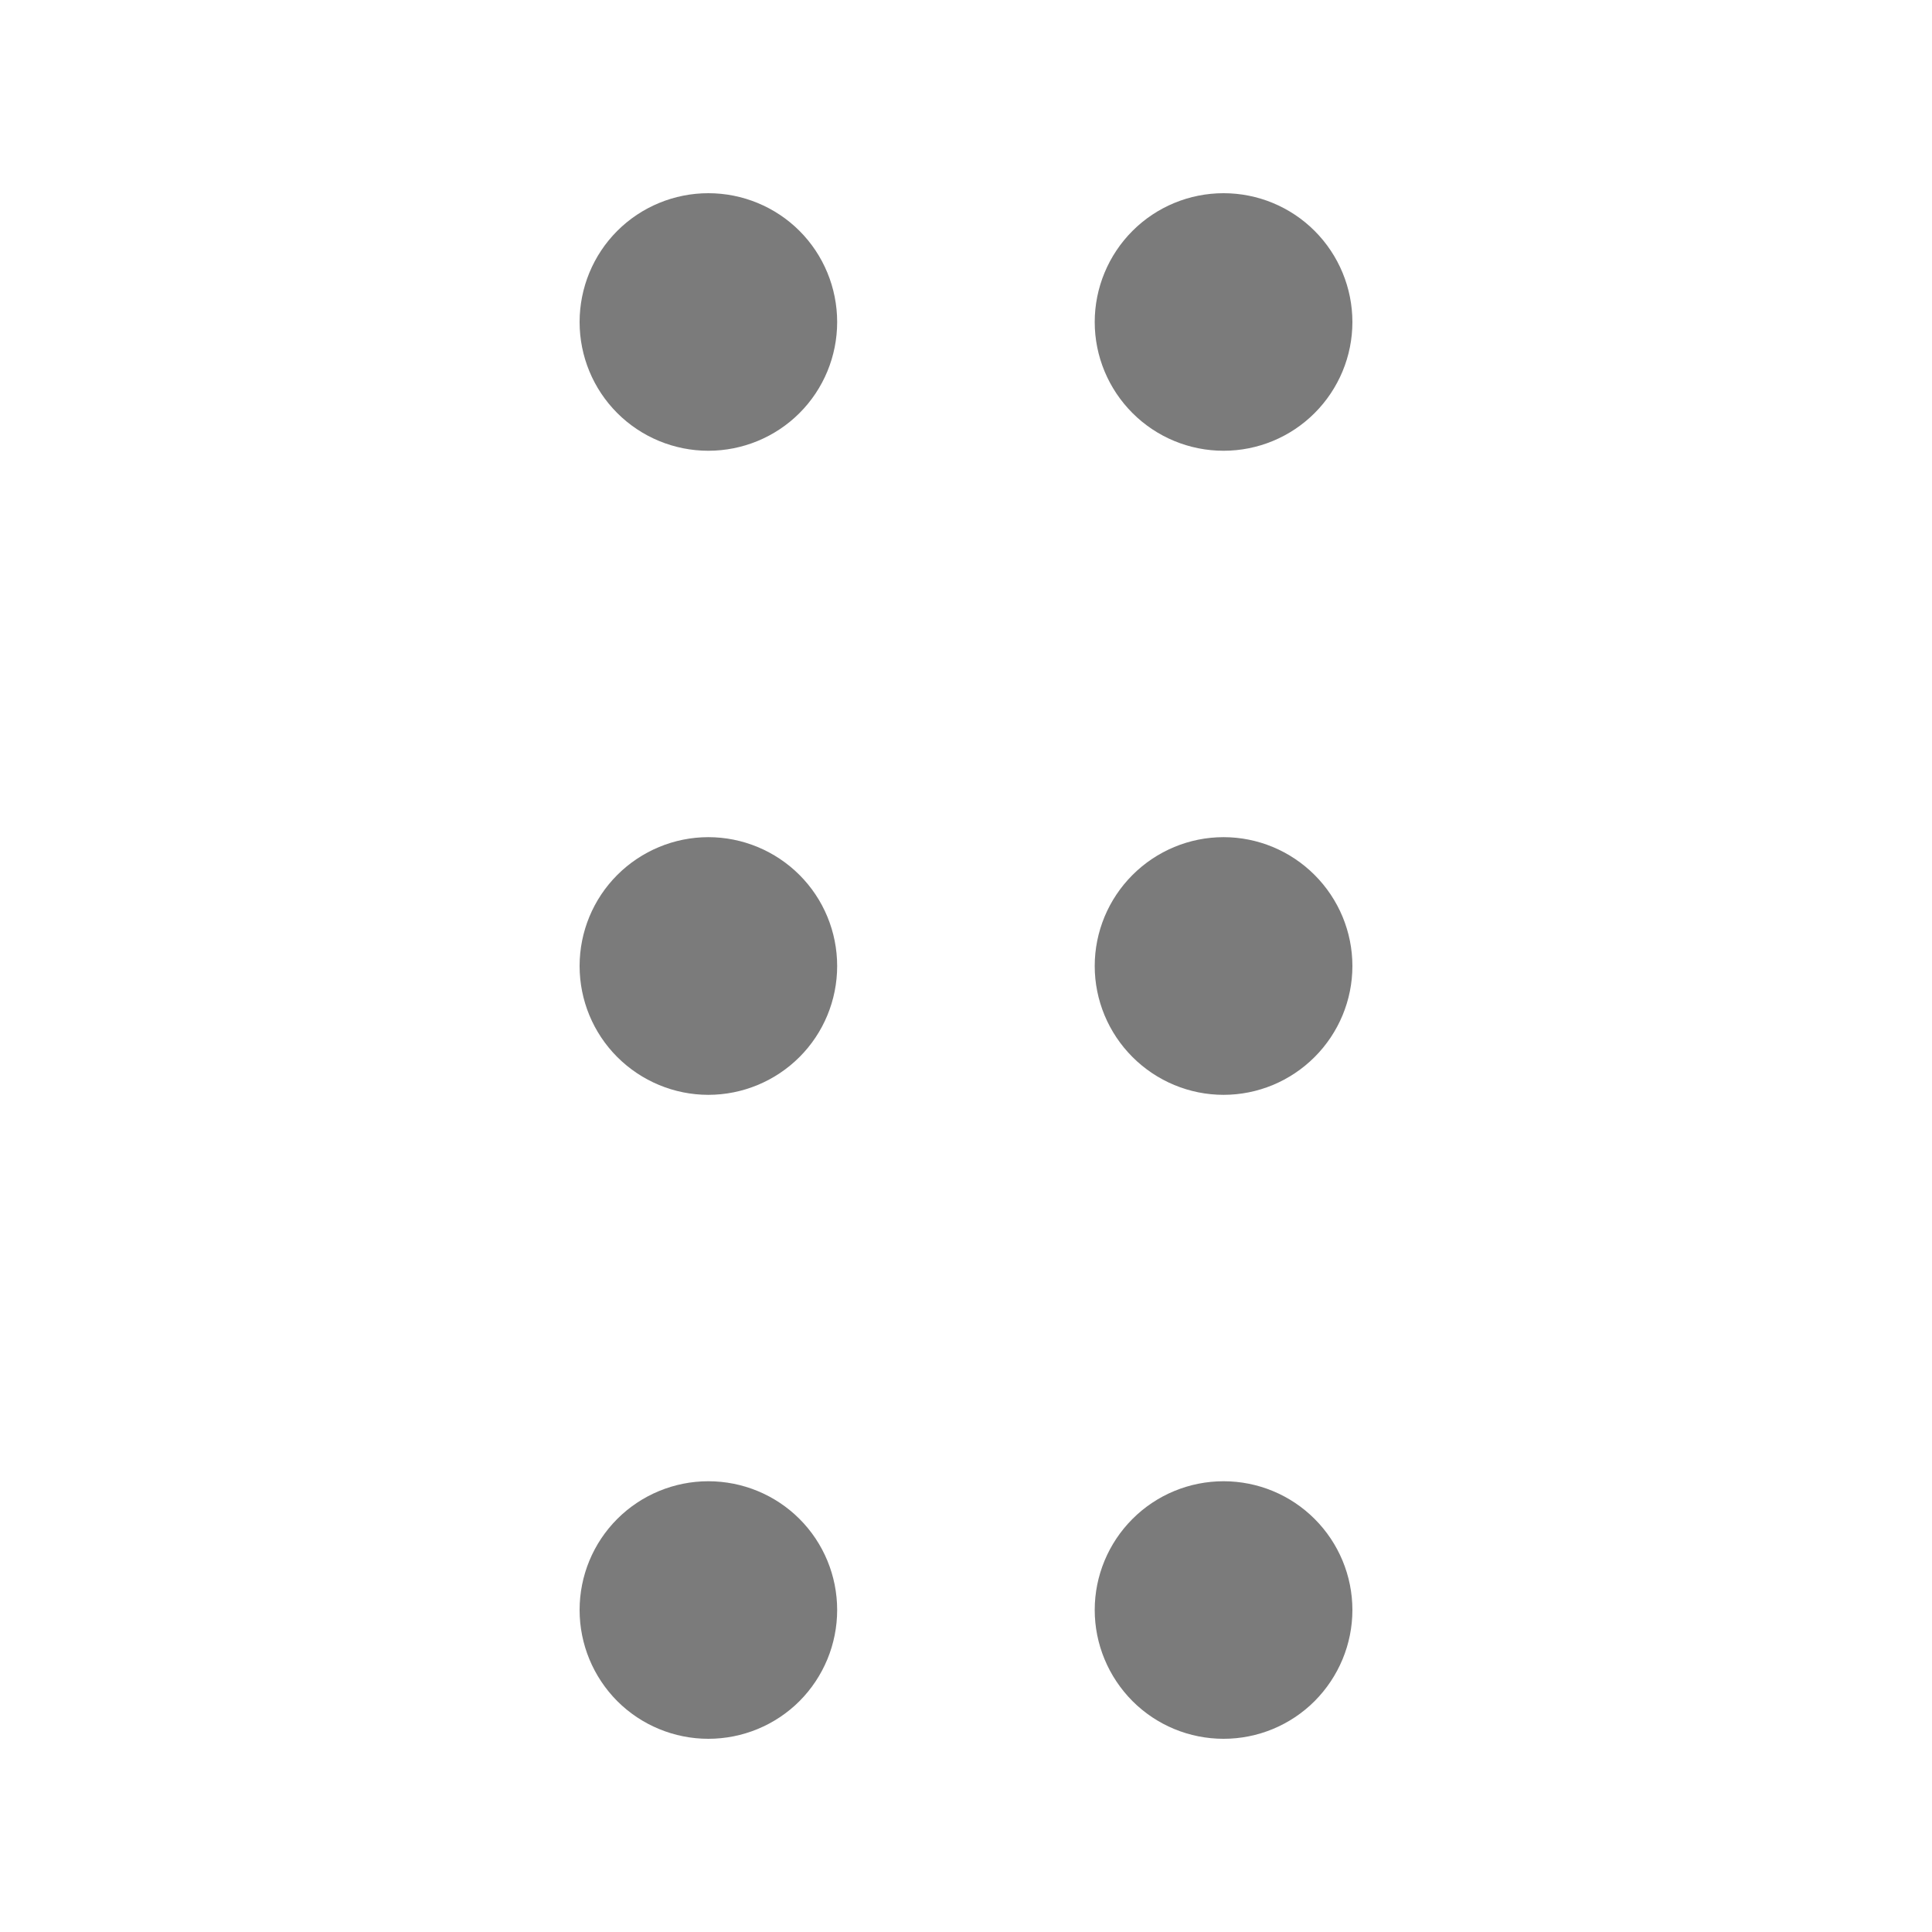<svg width="16" height="16" viewBox="0 0 16 16" fill="none" xmlns="http://www.w3.org/2000/svg">
<path fill-rule="evenodd" clip-rule="evenodd" d="M4.8 2.667C4.8 2.384 4.912 2.112 5.112 1.912C5.312 1.712 5.584 1.6 5.866 1.6C6.149 1.6 6.421 1.712 6.621 1.912C6.821 2.112 6.933 2.384 6.933 2.667C6.933 2.95 6.821 3.221 6.621 3.421C6.421 3.621 6.149 3.733 5.866 3.733C5.584 3.733 5.312 3.621 5.112 3.421C4.912 3.221 4.8 2.95 4.8 2.667ZM9.066 2.667C9.066 2.384 9.179 2.112 9.379 1.912C9.579 1.712 9.85 1.6 10.133 1.6C10.416 1.6 10.687 1.712 10.887 1.912C11.087 2.112 11.2 2.384 11.2 2.667C11.2 2.95 11.087 3.221 10.887 3.421C10.687 3.621 10.416 3.733 10.133 3.733C9.85 3.733 9.579 3.621 9.379 3.421C9.179 3.221 9.066 2.95 9.066 2.667ZM4.8 8C4.8 7.717 4.912 7.446 5.112 7.246C5.312 7.046 5.584 6.933 5.866 6.933C6.149 6.933 6.421 7.046 6.621 7.246C6.821 7.446 6.933 7.717 6.933 8C6.933 8.283 6.821 8.554 6.621 8.754C6.421 8.954 6.149 9.067 5.866 9.067C5.584 9.067 5.312 8.954 5.112 8.754C4.912 8.554 4.8 8.283 4.8 8ZM9.066 8C9.066 7.717 9.179 7.446 9.379 7.246C9.579 7.046 9.85 6.933 10.133 6.933C10.416 6.933 10.687 7.046 10.887 7.246C11.087 7.446 11.2 7.717 11.2 8C11.2 8.283 11.087 8.554 10.887 8.754C10.687 8.954 10.416 9.067 10.133 9.067C9.85 9.067 9.579 8.954 9.379 8.754C9.179 8.554 9.066 8.283 9.066 8ZM4.8 13.333C4.8 13.05 4.912 12.779 5.112 12.579C5.312 12.379 5.584 12.267 5.866 12.267C6.149 12.267 6.421 12.379 6.621 12.579C6.821 12.779 6.933 13.05 6.933 13.333C6.933 13.616 6.821 13.887 6.621 14.088C6.421 14.288 6.149 14.4 5.866 14.4C5.584 14.4 5.312 14.288 5.112 14.088C4.912 13.887 4.8 13.616 4.8 13.333ZM9.066 13.333C9.066 13.05 9.179 12.779 9.379 12.579C9.579 12.379 9.85 12.267 10.133 12.267C10.416 12.267 10.687 12.379 10.887 12.579C11.087 12.779 11.2 13.05 11.2 13.333C11.2 13.616 11.087 13.887 10.887 14.088C10.687 14.288 10.416 14.4 10.133 14.4C9.85 14.4 9.579 14.288 9.379 14.088C9.179 13.887 9.066 13.616 9.066 13.333Z" fill="#7B7B7B"/>
</svg>
